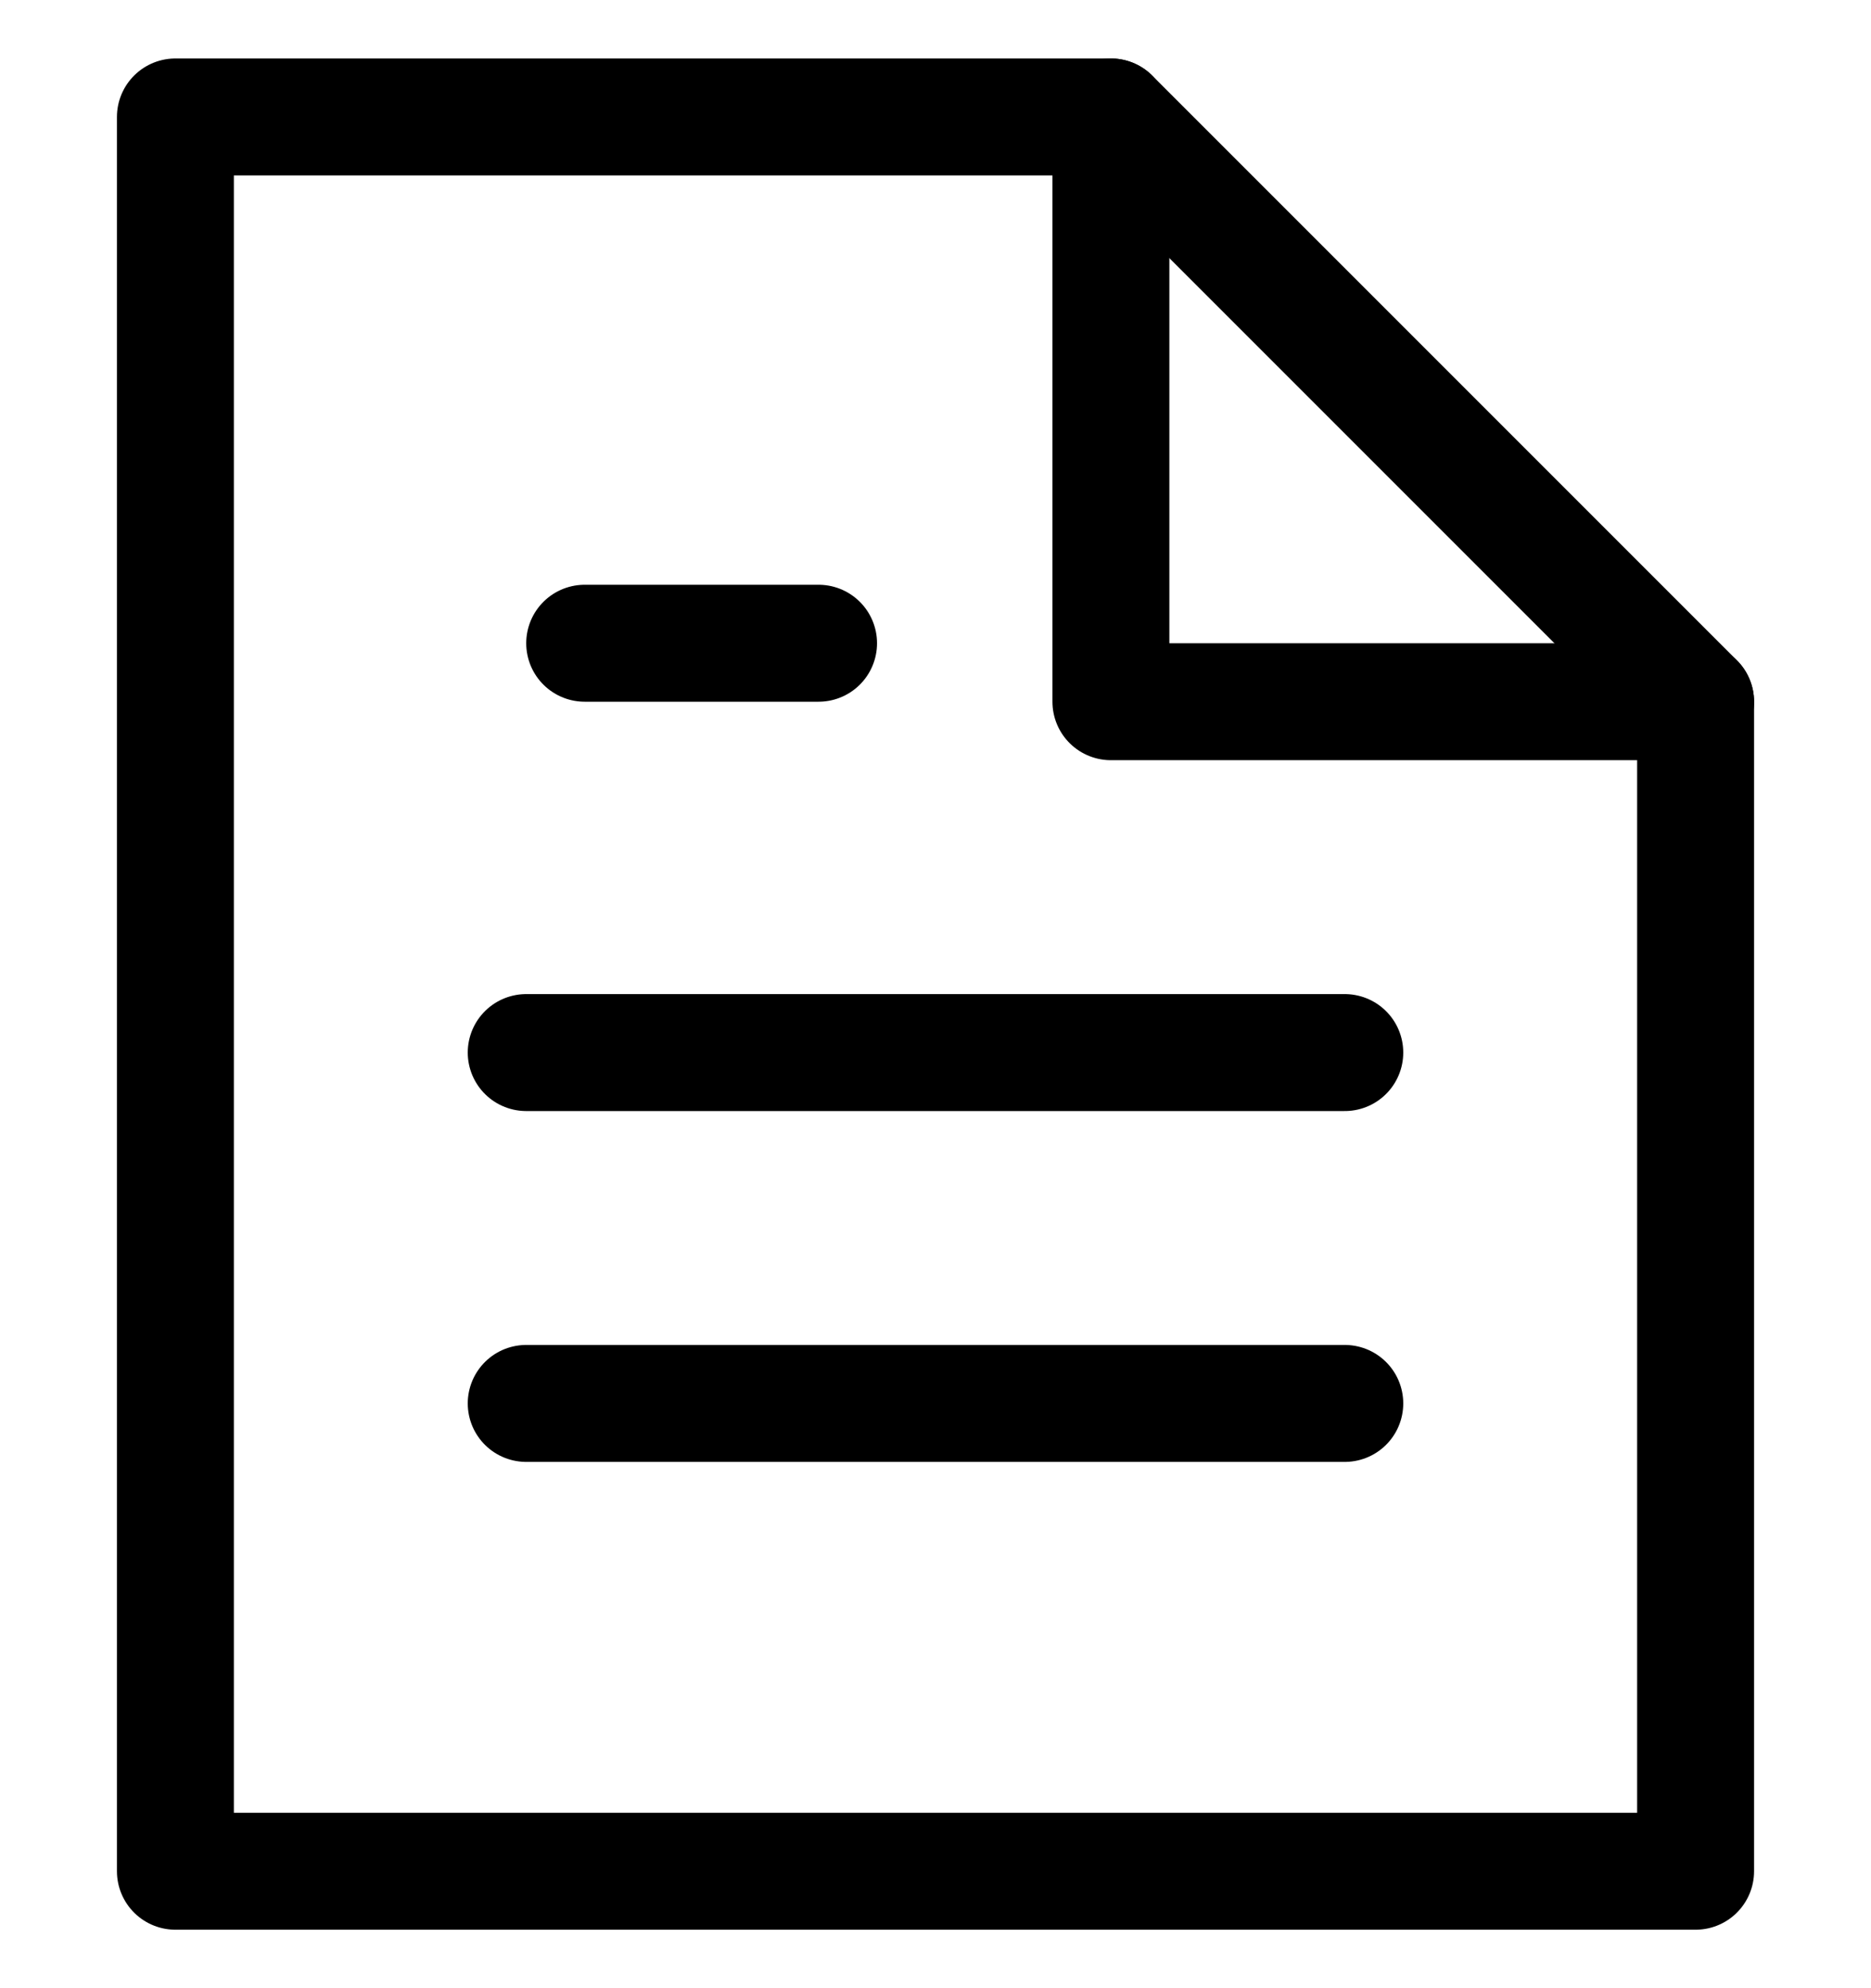 <svg viewBox="0 0 16 17" fill="none" xmlns="http://www.w3.org/2000/svg">
<g clip-path="url(#clip0_10336_594)">
<path d="M4.5 12H11.5" stroke="currentColor" stroke-linecap="round" stroke-linejoin="round"/>
<path d="M4.5 9H11.5" stroke="currentColor" stroke-linecap="round" stroke-linejoin="round"/>
<path d="M5 5.5H7" stroke="currentColor" stroke-linecap="round" stroke-linejoin="round"/>
<path d="M9.5 1H1.5V16H14.5V6L9.5 1Z" stroke="currentColor" stroke-linecap="round" stroke-linejoin="round"/>
<path d="M9.5 1V6H14.5" stroke="currentColor" stroke-linecap="round" stroke-linejoin="round"/>
</g>
<defs>
<clipPath id="clip0_10336_594">
<rect width="100%" height="100%" fill="currentColor" transform="translate(0 0.5)"/>
</clipPath>
</defs>
</svg>
